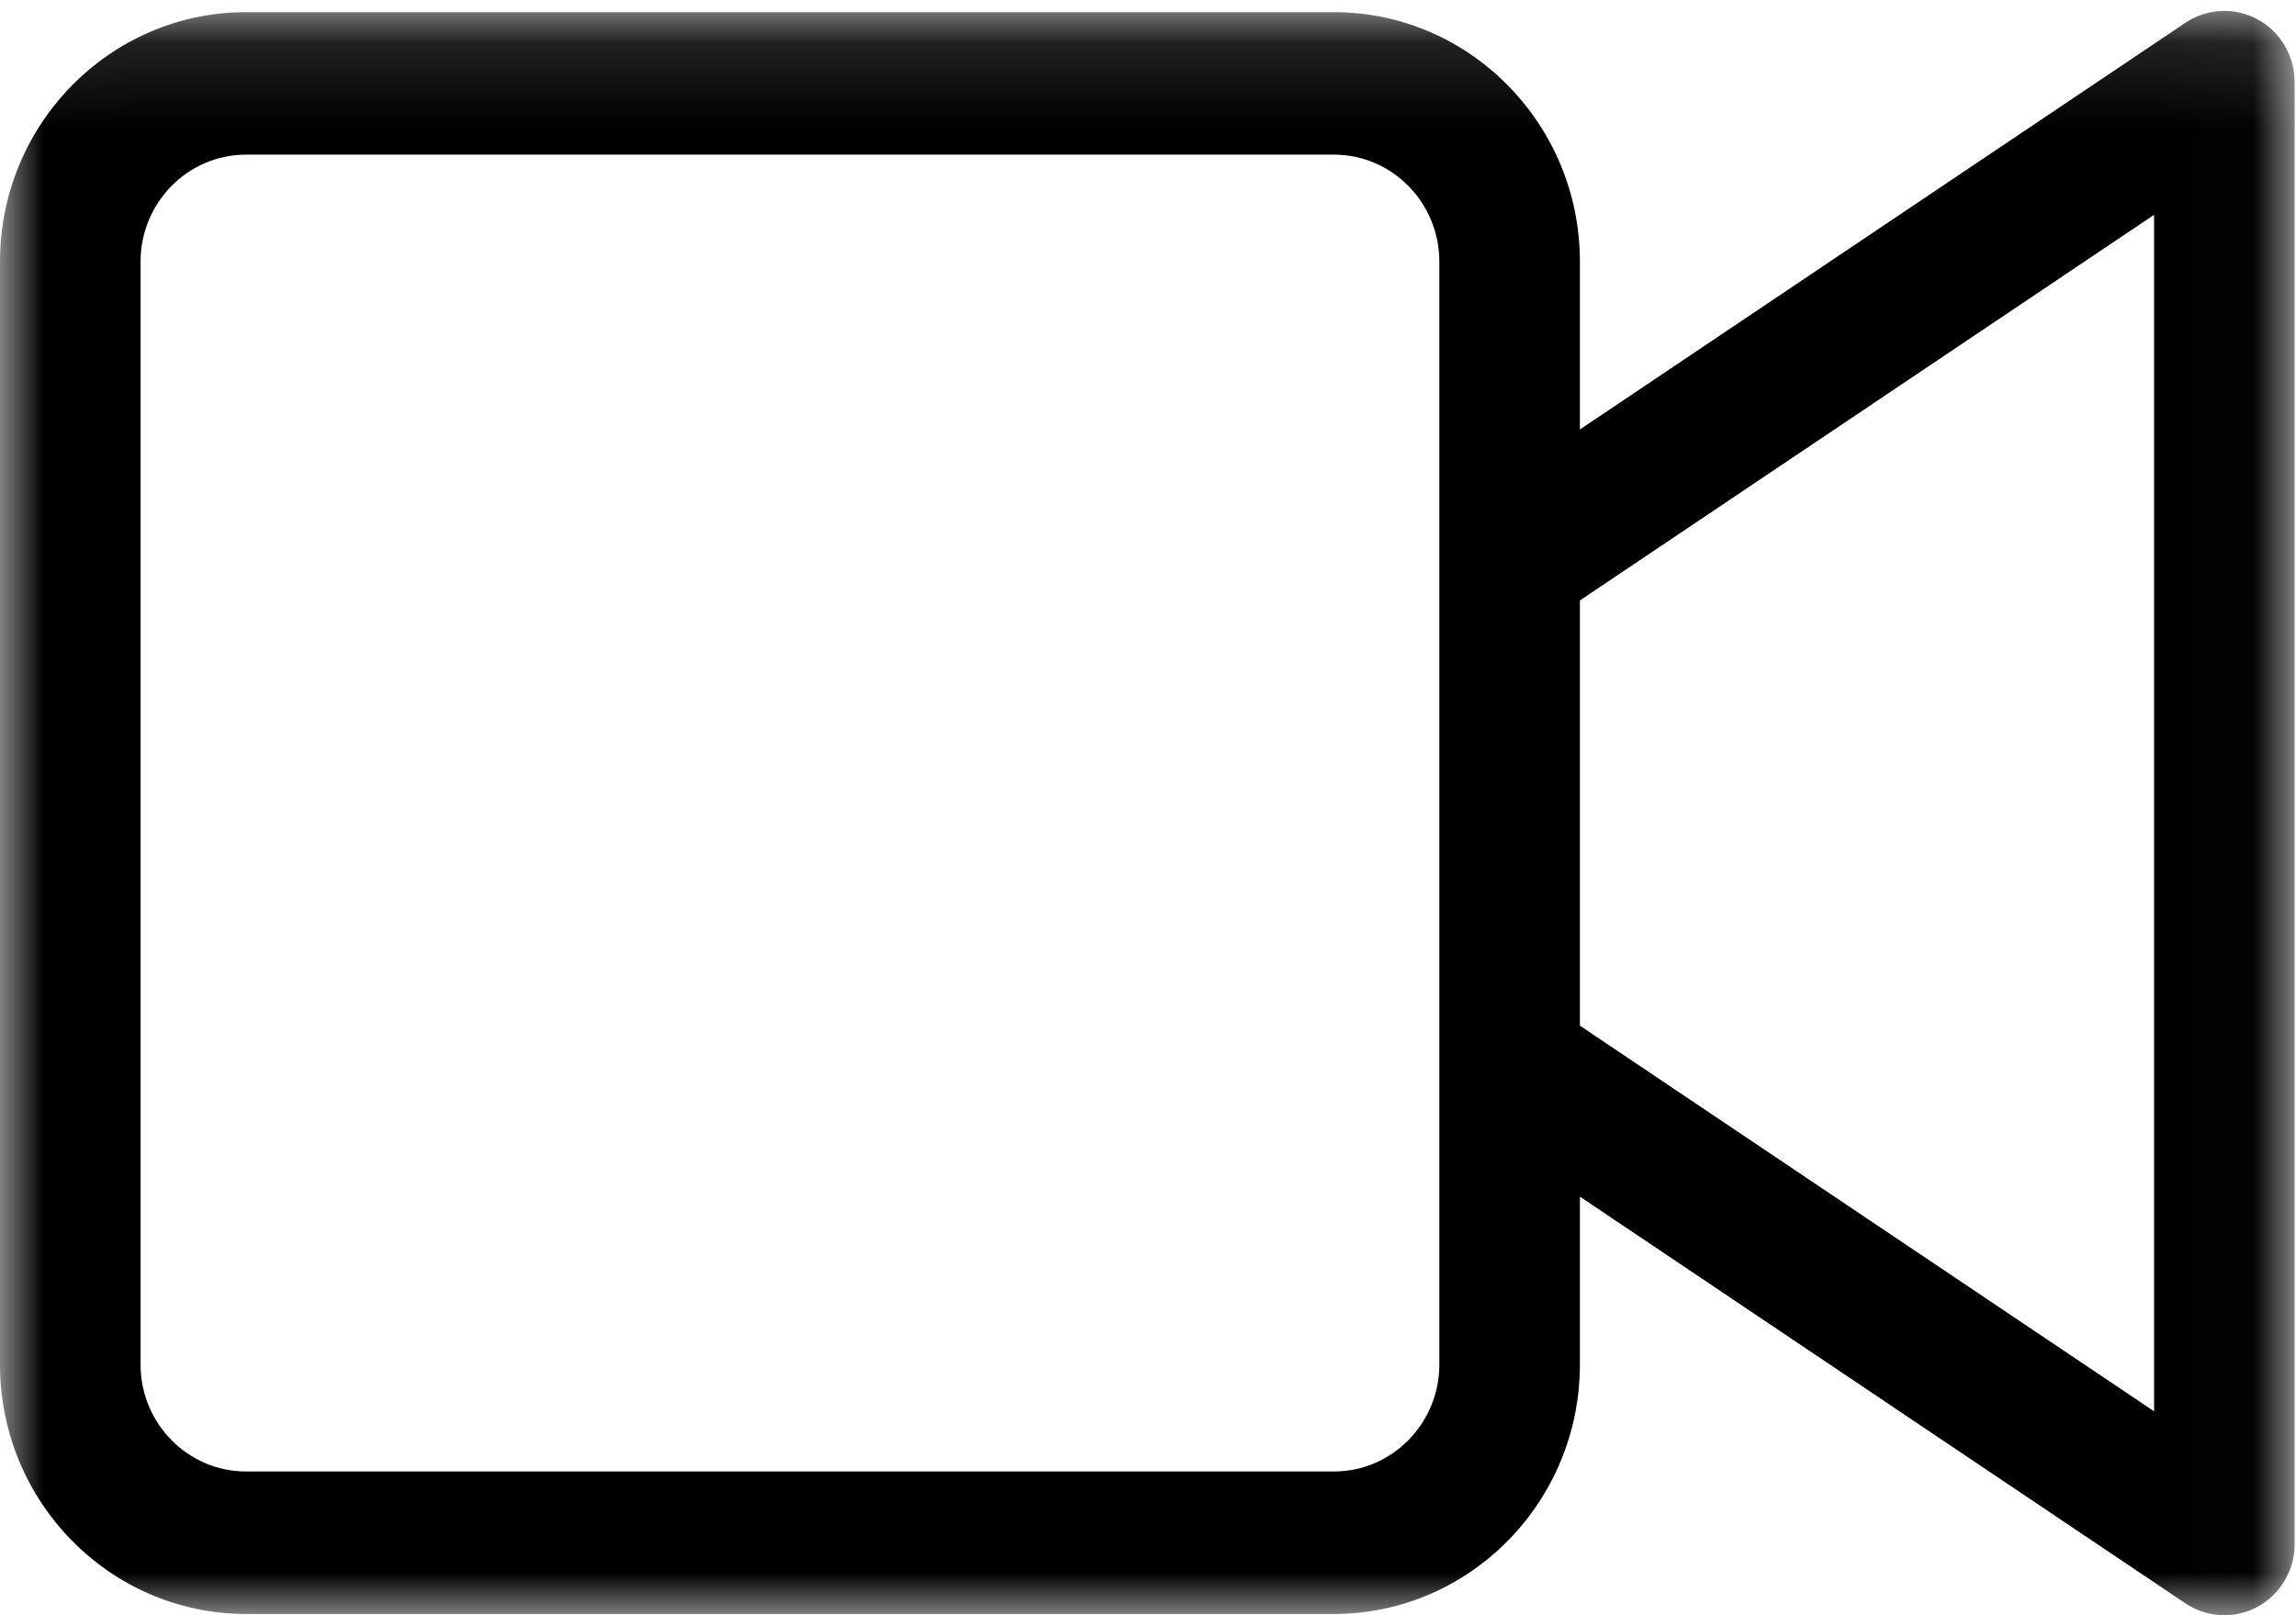 
<svg width="27px" height="19px" viewBox="0 0 27 19" version="1.1" xmlns="http://www.w3.org/2000/svg" xmlns:xlink="http://www.w3.org/1999/xlink">
    <!-- Generator: Sketch 51.2 (57519) - http://www.bohemiancoding.com/sketch -->
    <desc>Created with Sketch.</desc>
    <defs>
        <polygon id="path-1" points="26.984 0.128 0.008 0.128 0.008 19 26.984 19 26.984 0.128"></polygon>
    </defs>
    <g id="Page-1" stroke="none" stroke-width="1" fill="none" fill-rule="evenodd">
        <g id="Content_02" transform="translate(-665, -691)">
            <g id="video-player-(1)" transform="translate(665, 691)">
                <mask id="mask-2" fill="white">
                    <use xlink:href="#path-1"></use>
                </mask>
                <g id="Clip-2"></g>
                <path d="M26.549,0.228 C26.281,0.082 25.955,0.097 25.701,0.267 L18.579,5.052 L18.579,3.077 C18.579,1.459 17.281,0.143 15.686,0.143 L2.893,0.143 C1.298,0.143 0,1.459 0,3.077 L0,16.051 C0,17.669 1.298,18.985 2.893,18.985 L15.686,18.985 C17.281,18.985 18.579,17.669 18.579,16.051 L18.579,14.076 L25.701,18.861 C25.839,18.953 25.998,19 26.158,19 C26.292,19 26.426,18.967 26.549,18.9 C26.817,18.754 26.984,18.471 26.984,18.162 L26.984,0.966 C26.984,0.657 26.817,0.374 26.549,0.228 Z M16.926,16.051 C16.926,16.744 16.37,17.309 15.686,17.309 L2.893,17.309 C2.209,17.309 1.653,16.744 1.653,16.051 L1.653,3.077 C1.653,2.384 2.209,1.819 2.893,1.819 L15.686,1.819 C16.37,1.819 16.926,2.384 16.926,3.077 L16.926,16.051 Z M25.331,16.601 L18.579,12.065 L18.579,7.063 L25.331,2.527 L25.331,16.601 Z" id="Fill-1" fill="#000000" mask="url(#mask-2)"></path>
            </g>
        </g>
    </g>
</svg>